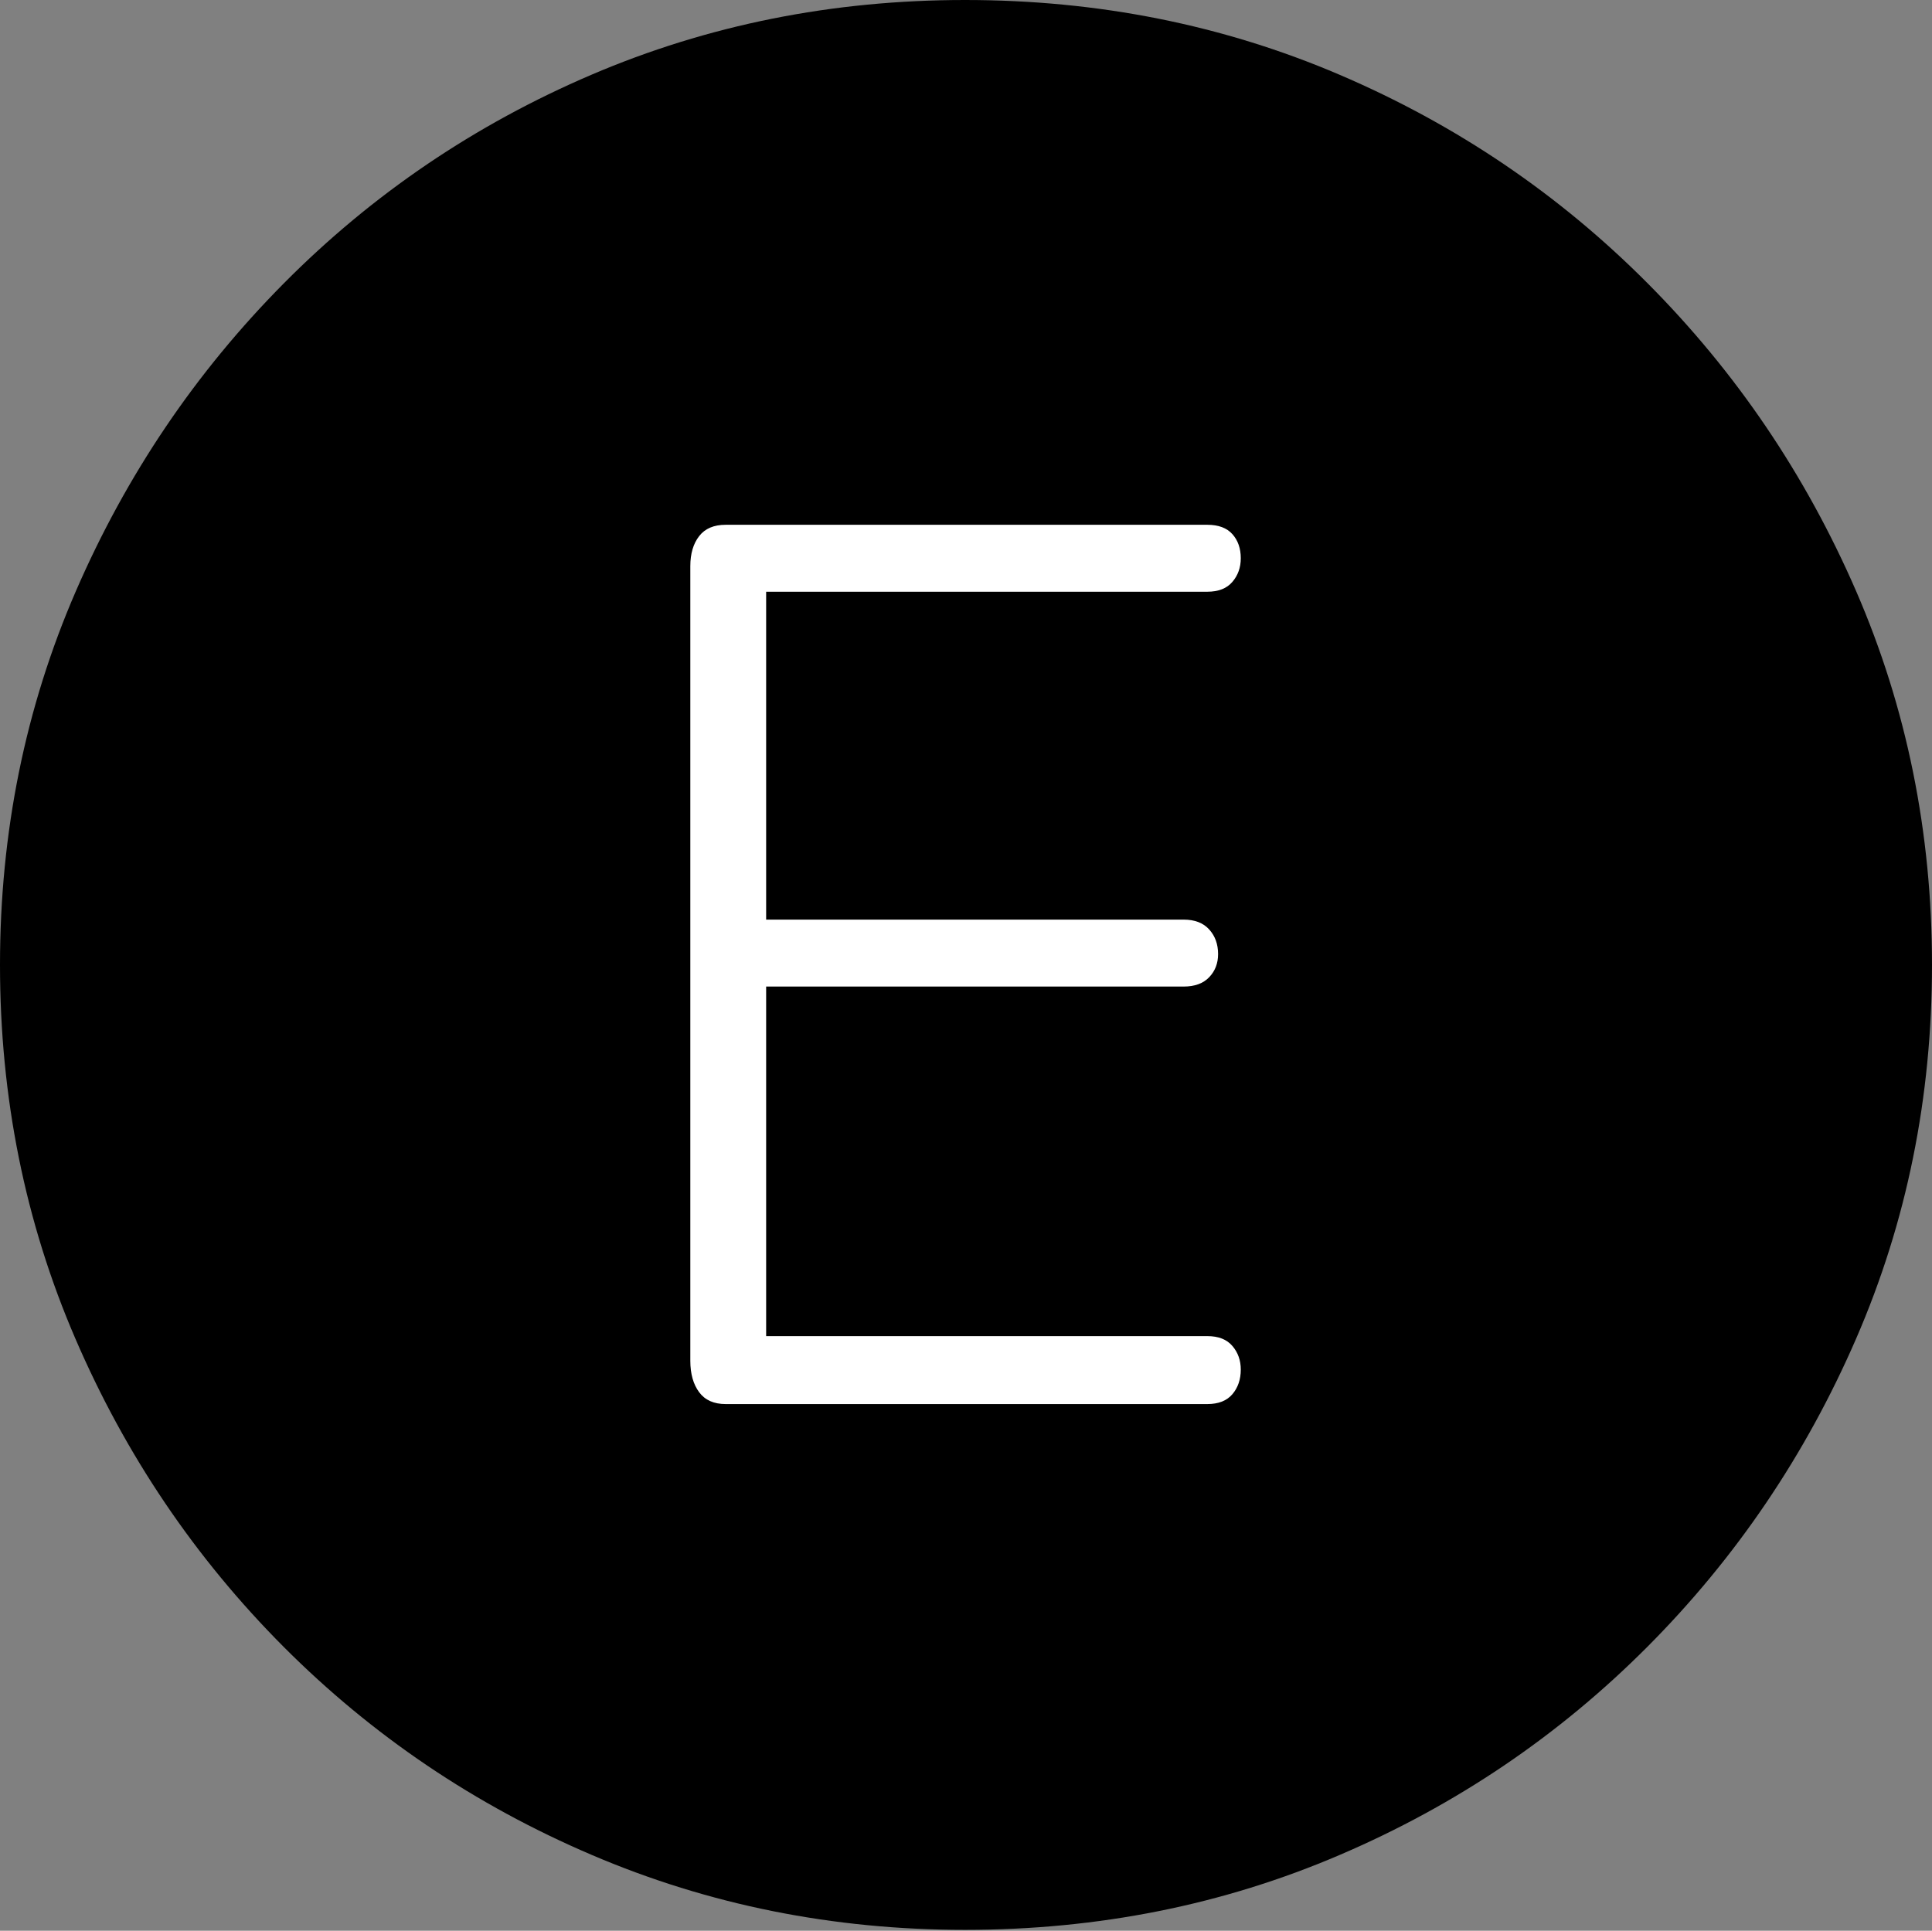 <?xml version="1.0" encoding="UTF-8"?>
<!--Generator: Apple Native CoreSVG 175-->
<!DOCTYPE svg
PUBLIC "-//W3C//DTD SVG 1.1//EN"
       "http://www.w3.org/Graphics/SVG/1.1/DTD/svg11.dtd">
<svg version="1.1" xmlns="http://www.w3.org/2000/svg" xmlns:xlink="http://www.w3.org/1999/xlink" width="19.16" height="19.15">
 <rect width="100%" height="100%" fill="#808080" stroke="none"/>
 <g>
  <rect height="19.15" opacity="0" width="19.16" x="0" y="0"/>
  <path d="M9.57 19.141Q11.553 19.141 13.286 18.398Q15.02 17.656 16.338 16.333Q17.656 15.01 18.408 13.276Q19.16 11.543 19.16 9.57Q19.16 7.598 18.408 5.864Q17.656 4.131 16.338 2.808Q15.02 1.484 13.286 0.742Q11.553 0 9.57 0Q7.598 0 5.864 0.742Q4.131 1.484 2.817 2.808Q1.504 4.131 0.752 5.864Q0 7.598 0 9.57Q0 11.543 0.747 13.276Q1.494 15.01 2.812 16.333Q4.131 17.656 5.869 18.398Q7.607 19.141 9.57 19.141Z" fill="#000000"/>
  <path d="M7.197 13.926Q7.021 13.926 6.934 13.809Q6.846 13.691 6.846 13.496L6.846 5.615Q6.846 5.43 6.934 5.317Q7.021 5.205 7.197 5.205L11.973 5.205Q12.139 5.205 12.222 5.298Q12.305 5.391 12.305 5.537Q12.305 5.674 12.222 5.771Q12.139 5.869 11.973 5.869L7.598 5.869L7.598 9.121L11.738 9.121Q11.904 9.121 11.992 9.219Q12.08 9.316 12.08 9.463Q12.08 9.6 11.992 9.692Q11.904 9.785 11.738 9.785L7.598 9.785L7.598 13.252L11.973 13.252Q12.139 13.252 12.222 13.35Q12.305 13.447 12.305 13.584Q12.305 13.73 12.222 13.828Q12.139 13.926 11.973 13.926Z" fill="#ffffff"/>
 </g>
</svg>

